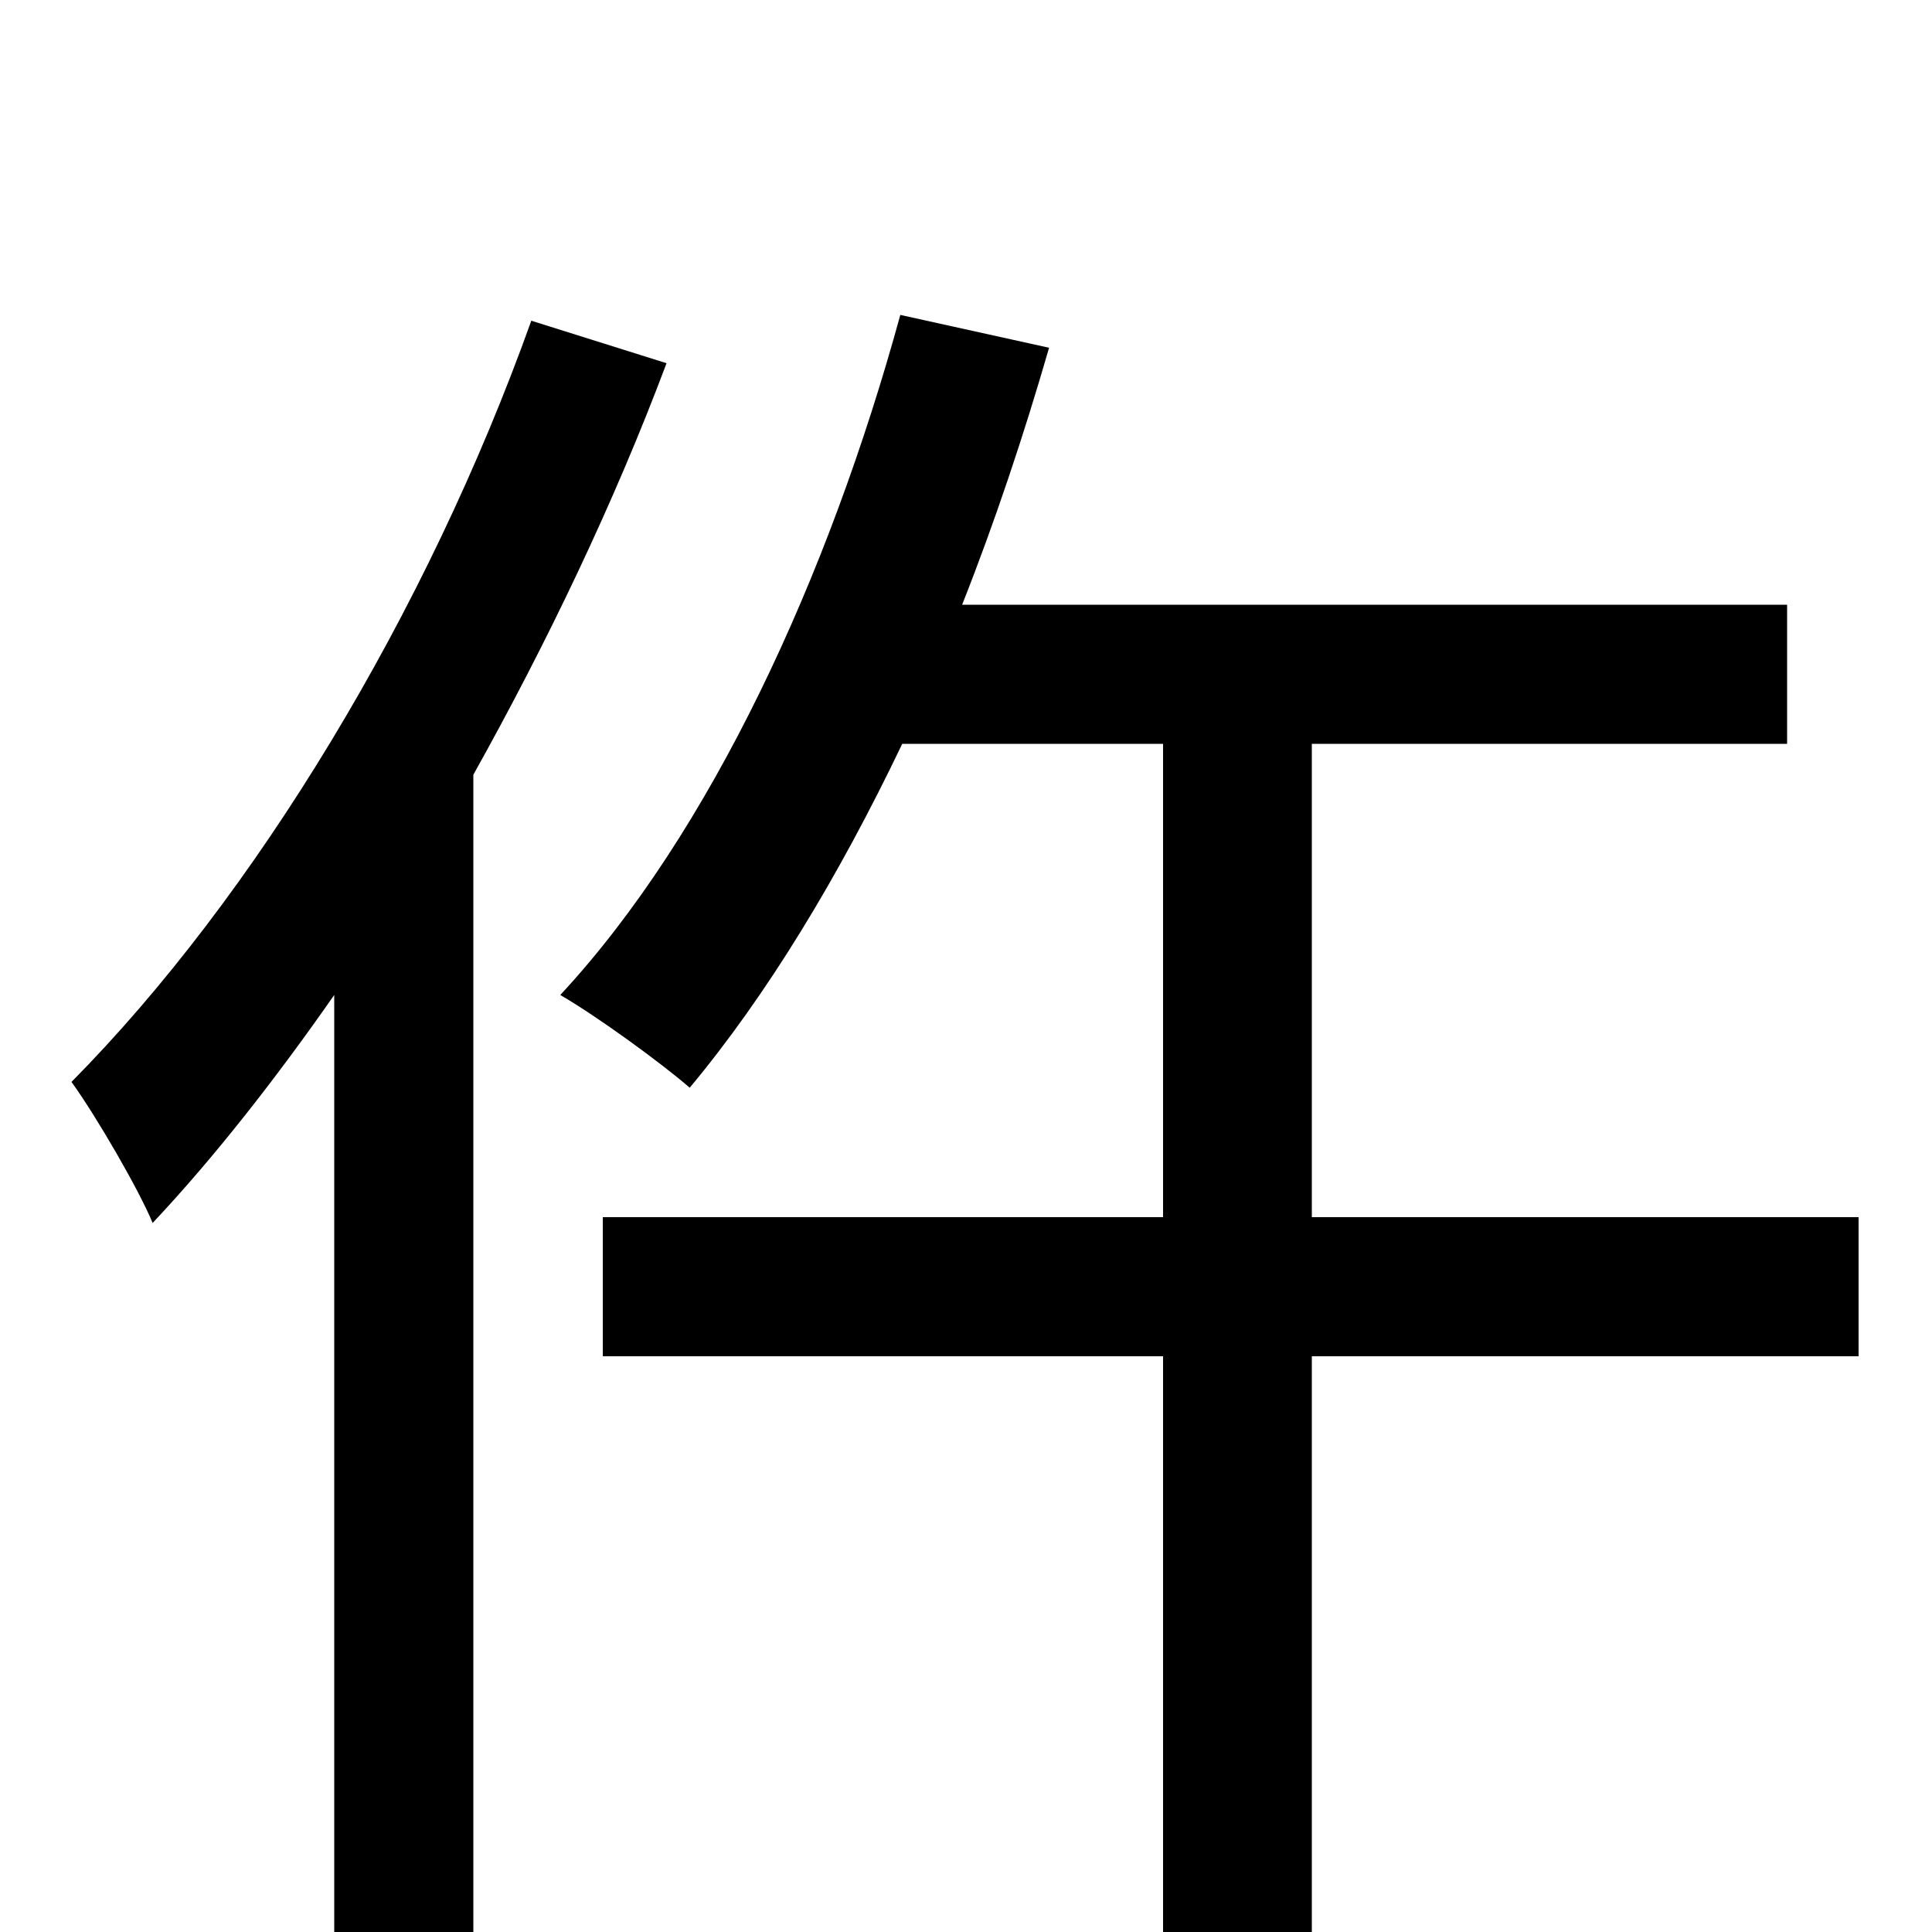 <svg xmlns="http://www.w3.org/2000/svg" viewBox="0 -1000 1000 1000">
	<path fill="#000000" d="M275 -834C221 -683 132 -536 37 -440C50 -422 72 -384 79 -367C111 -401 143 -442 173 -485V76H245V-599C283 -667 318 -740 345 -812ZM962 -370H679V-615H925V-687H498C515 -730 530 -775 543 -820L466 -837C429 -702 368 -569 290 -485C309 -474 342 -450 357 -437C397 -485 434 -546 467 -615H602V-370H312V-298H602V76H679V-298H962Z"/>
</svg>